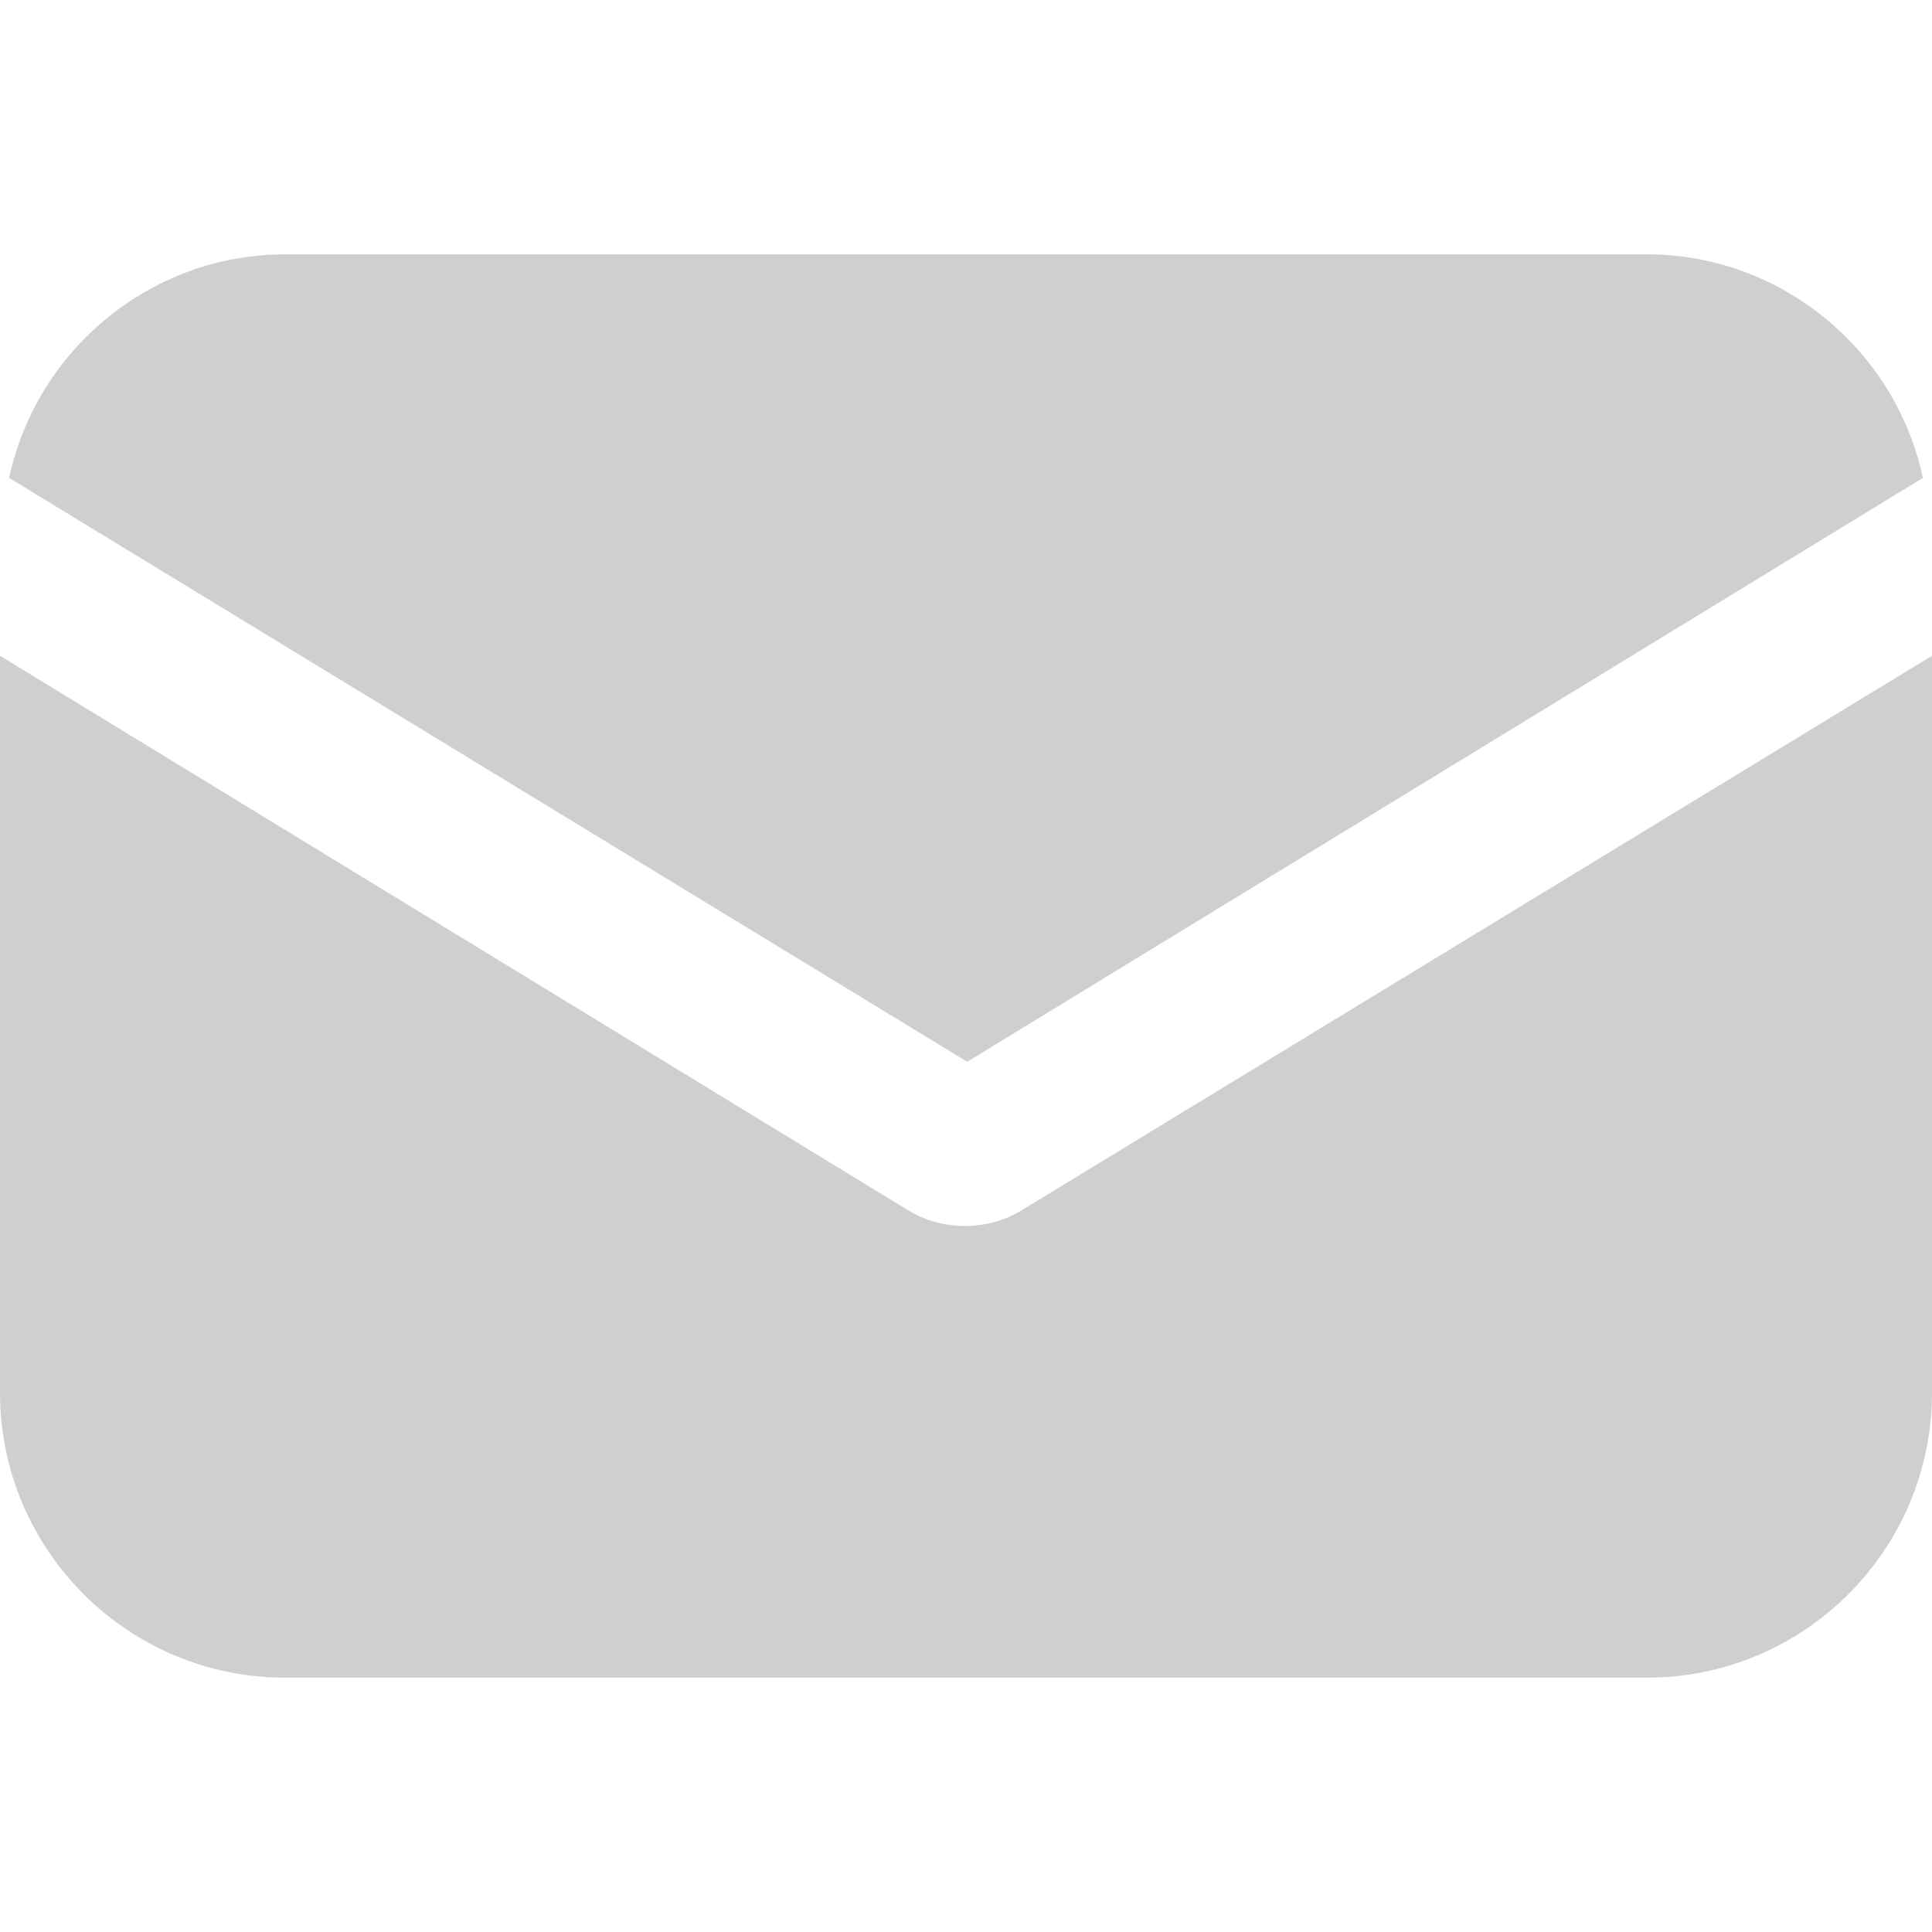 <svg width="14" height="14" viewBox="0 0 14 14" fill="none" xmlns="http://www.w3.org/2000/svg">
<path d="M7.405 8.769C7.273 8.851 7.124 8.884 6.992 8.884C6.859 8.884 6.711 8.851 6.579 8.769L0 4.752V10.091C0 11.231 0.926 12.157 2.066 12.157H11.934C13.074 12.157 14 11.231 14 10.091V4.752L7.405 8.769Z" fill="#CFCFCF"/>
<path d="M11.934 1.843H2.066C1.091 1.843 0.265 2.537 0.066 3.463L7.009 7.694L13.934 3.463C13.736 2.537 12.909 1.843 11.934 1.843Z" fill="#CFCFCF"/>
</svg>
